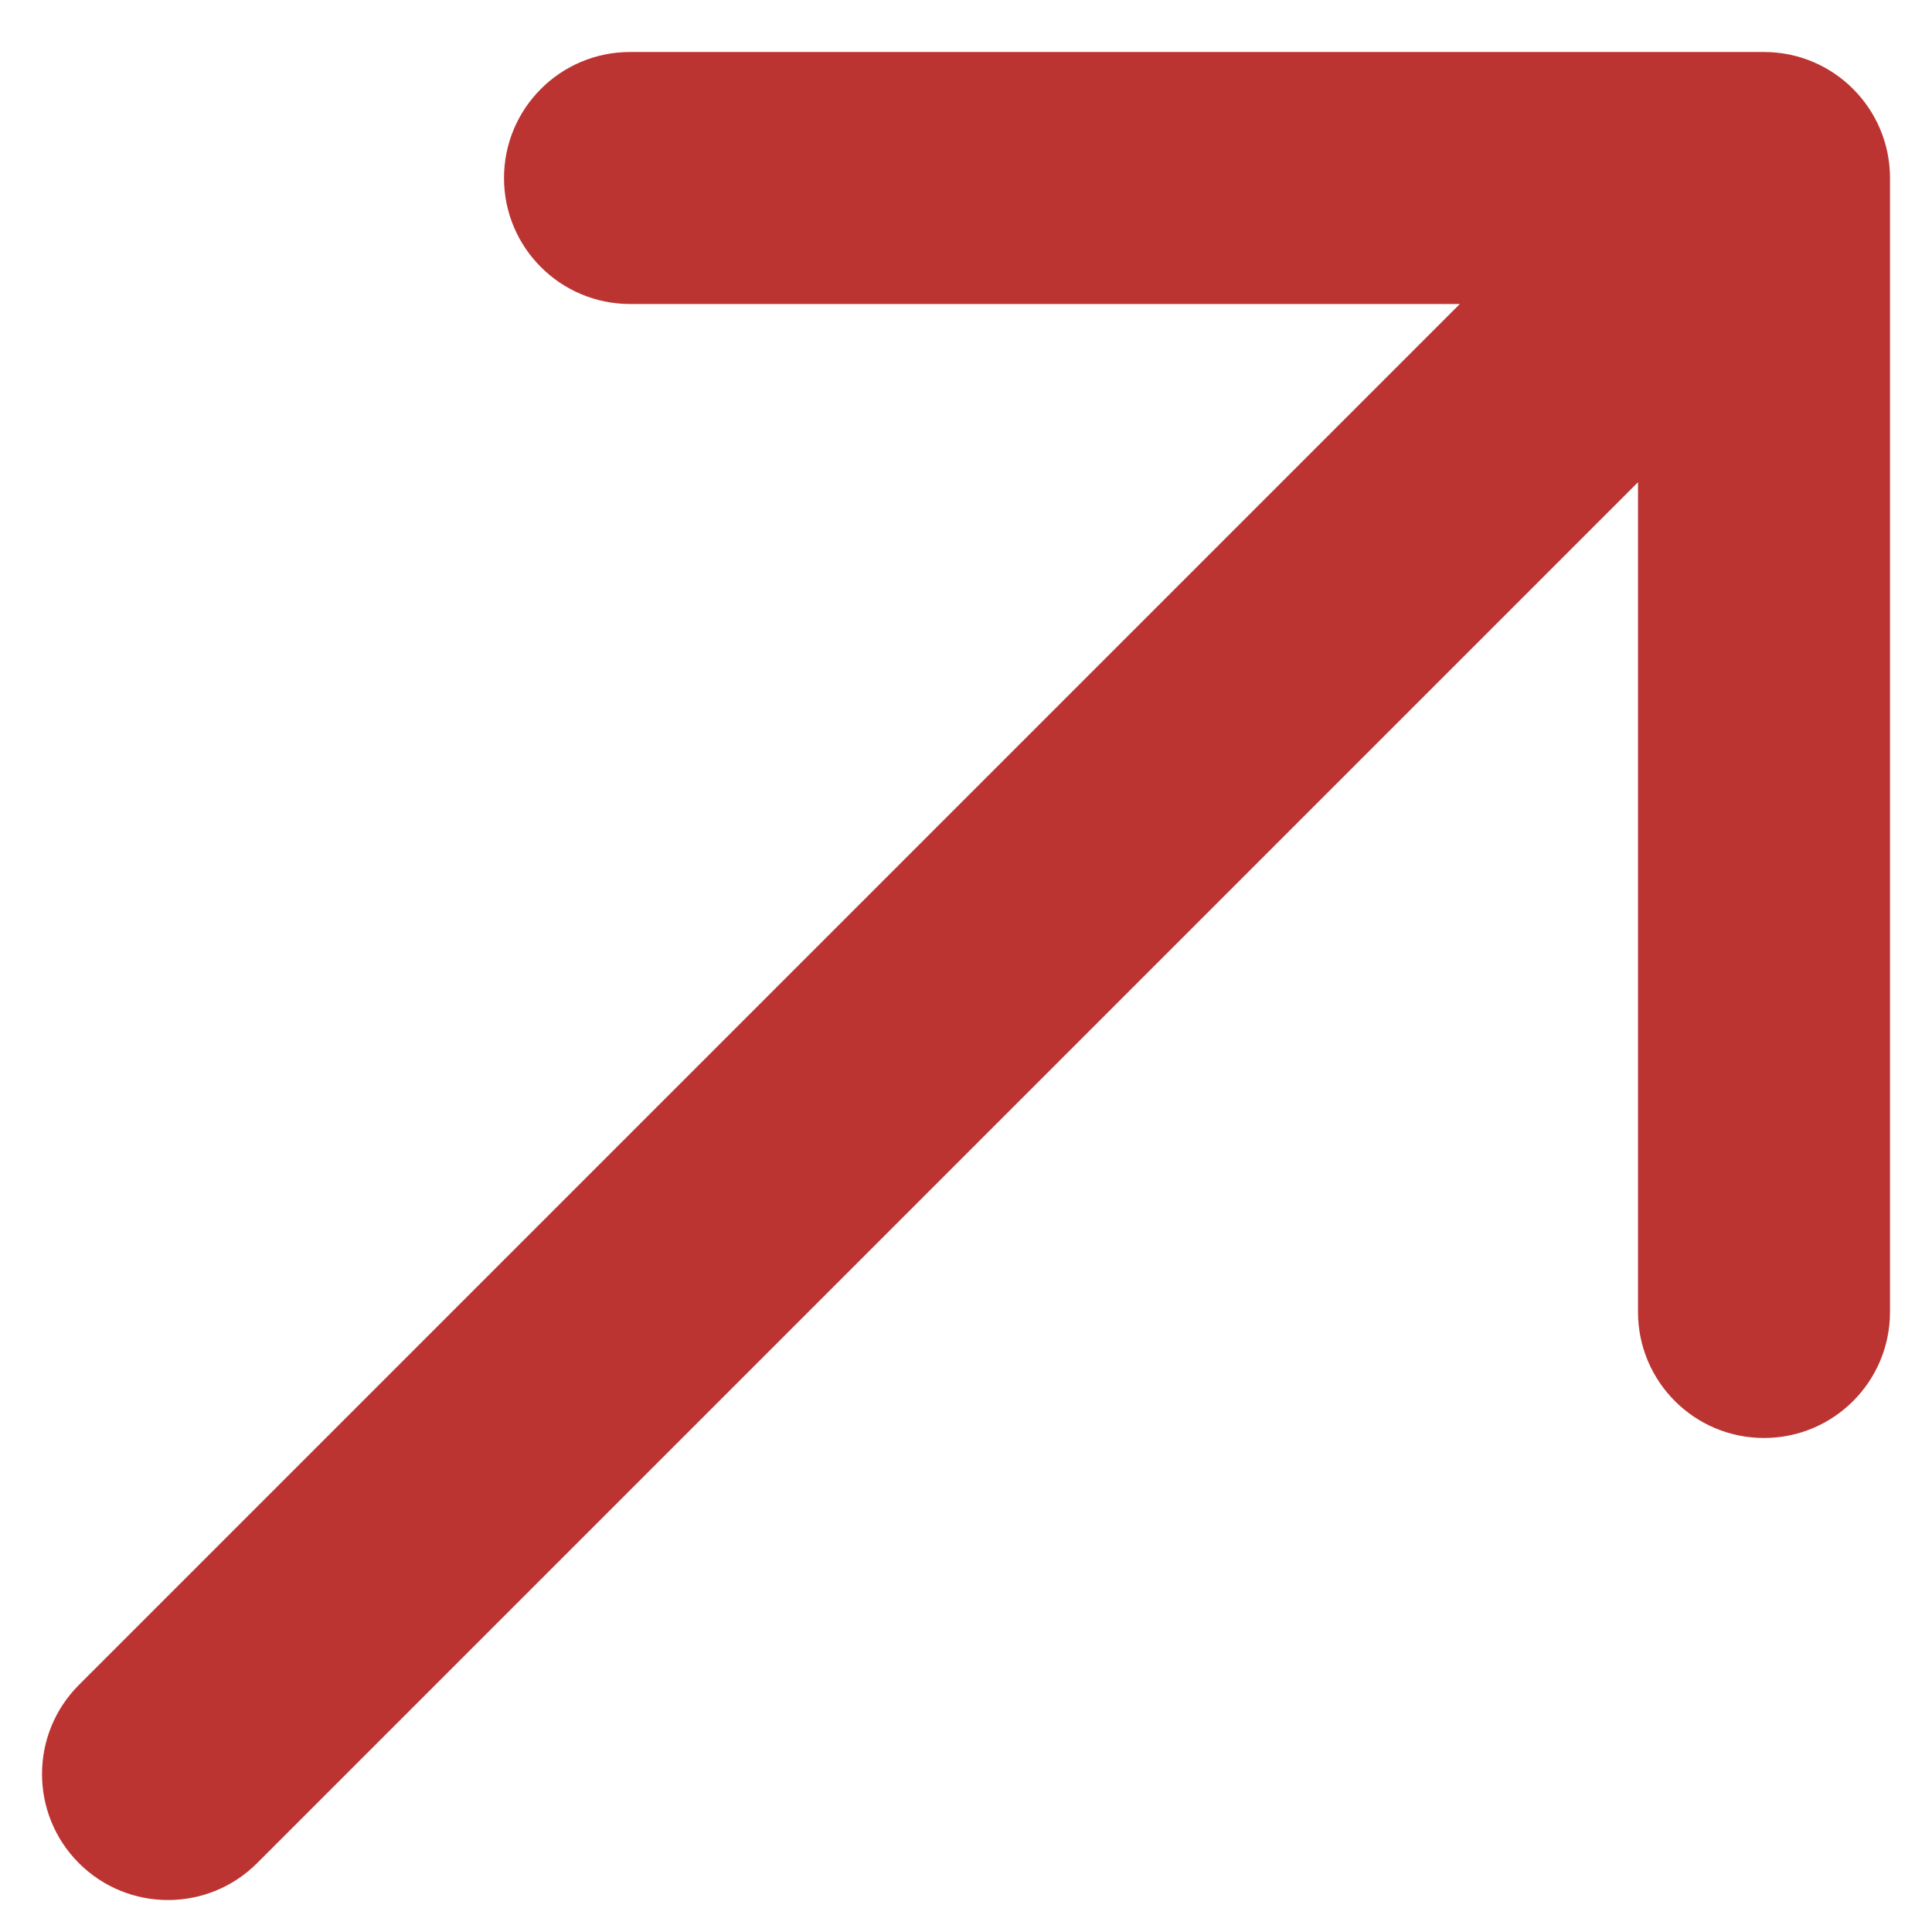 <svg width="23" height="23" viewBox="0 0 23 23" fill="none" xmlns="http://www.w3.org/2000/svg">
<path d="M0.939 20.059C0.354 20.645 0.354 21.594 0.939 22.18C1.525 22.766 2.475 22.766 3.061 22.18L0.939 20.059ZM22.5 2.119C22.5 1.291 21.828 0.619 21 0.619L7.5 0.619C6.672 0.619 6 1.291 6 2.119C6 2.948 6.672 3.619 7.5 3.619H19.5V15.619C19.5 16.448 20.172 17.119 21 17.119C21.828 17.119 22.5 16.448 22.5 15.619L22.5 2.119ZM3.061 22.18L22.061 3.18L19.939 1.059L0.939 20.059L3.061 22.18Z" fill="#BC3432"/>
</svg>
